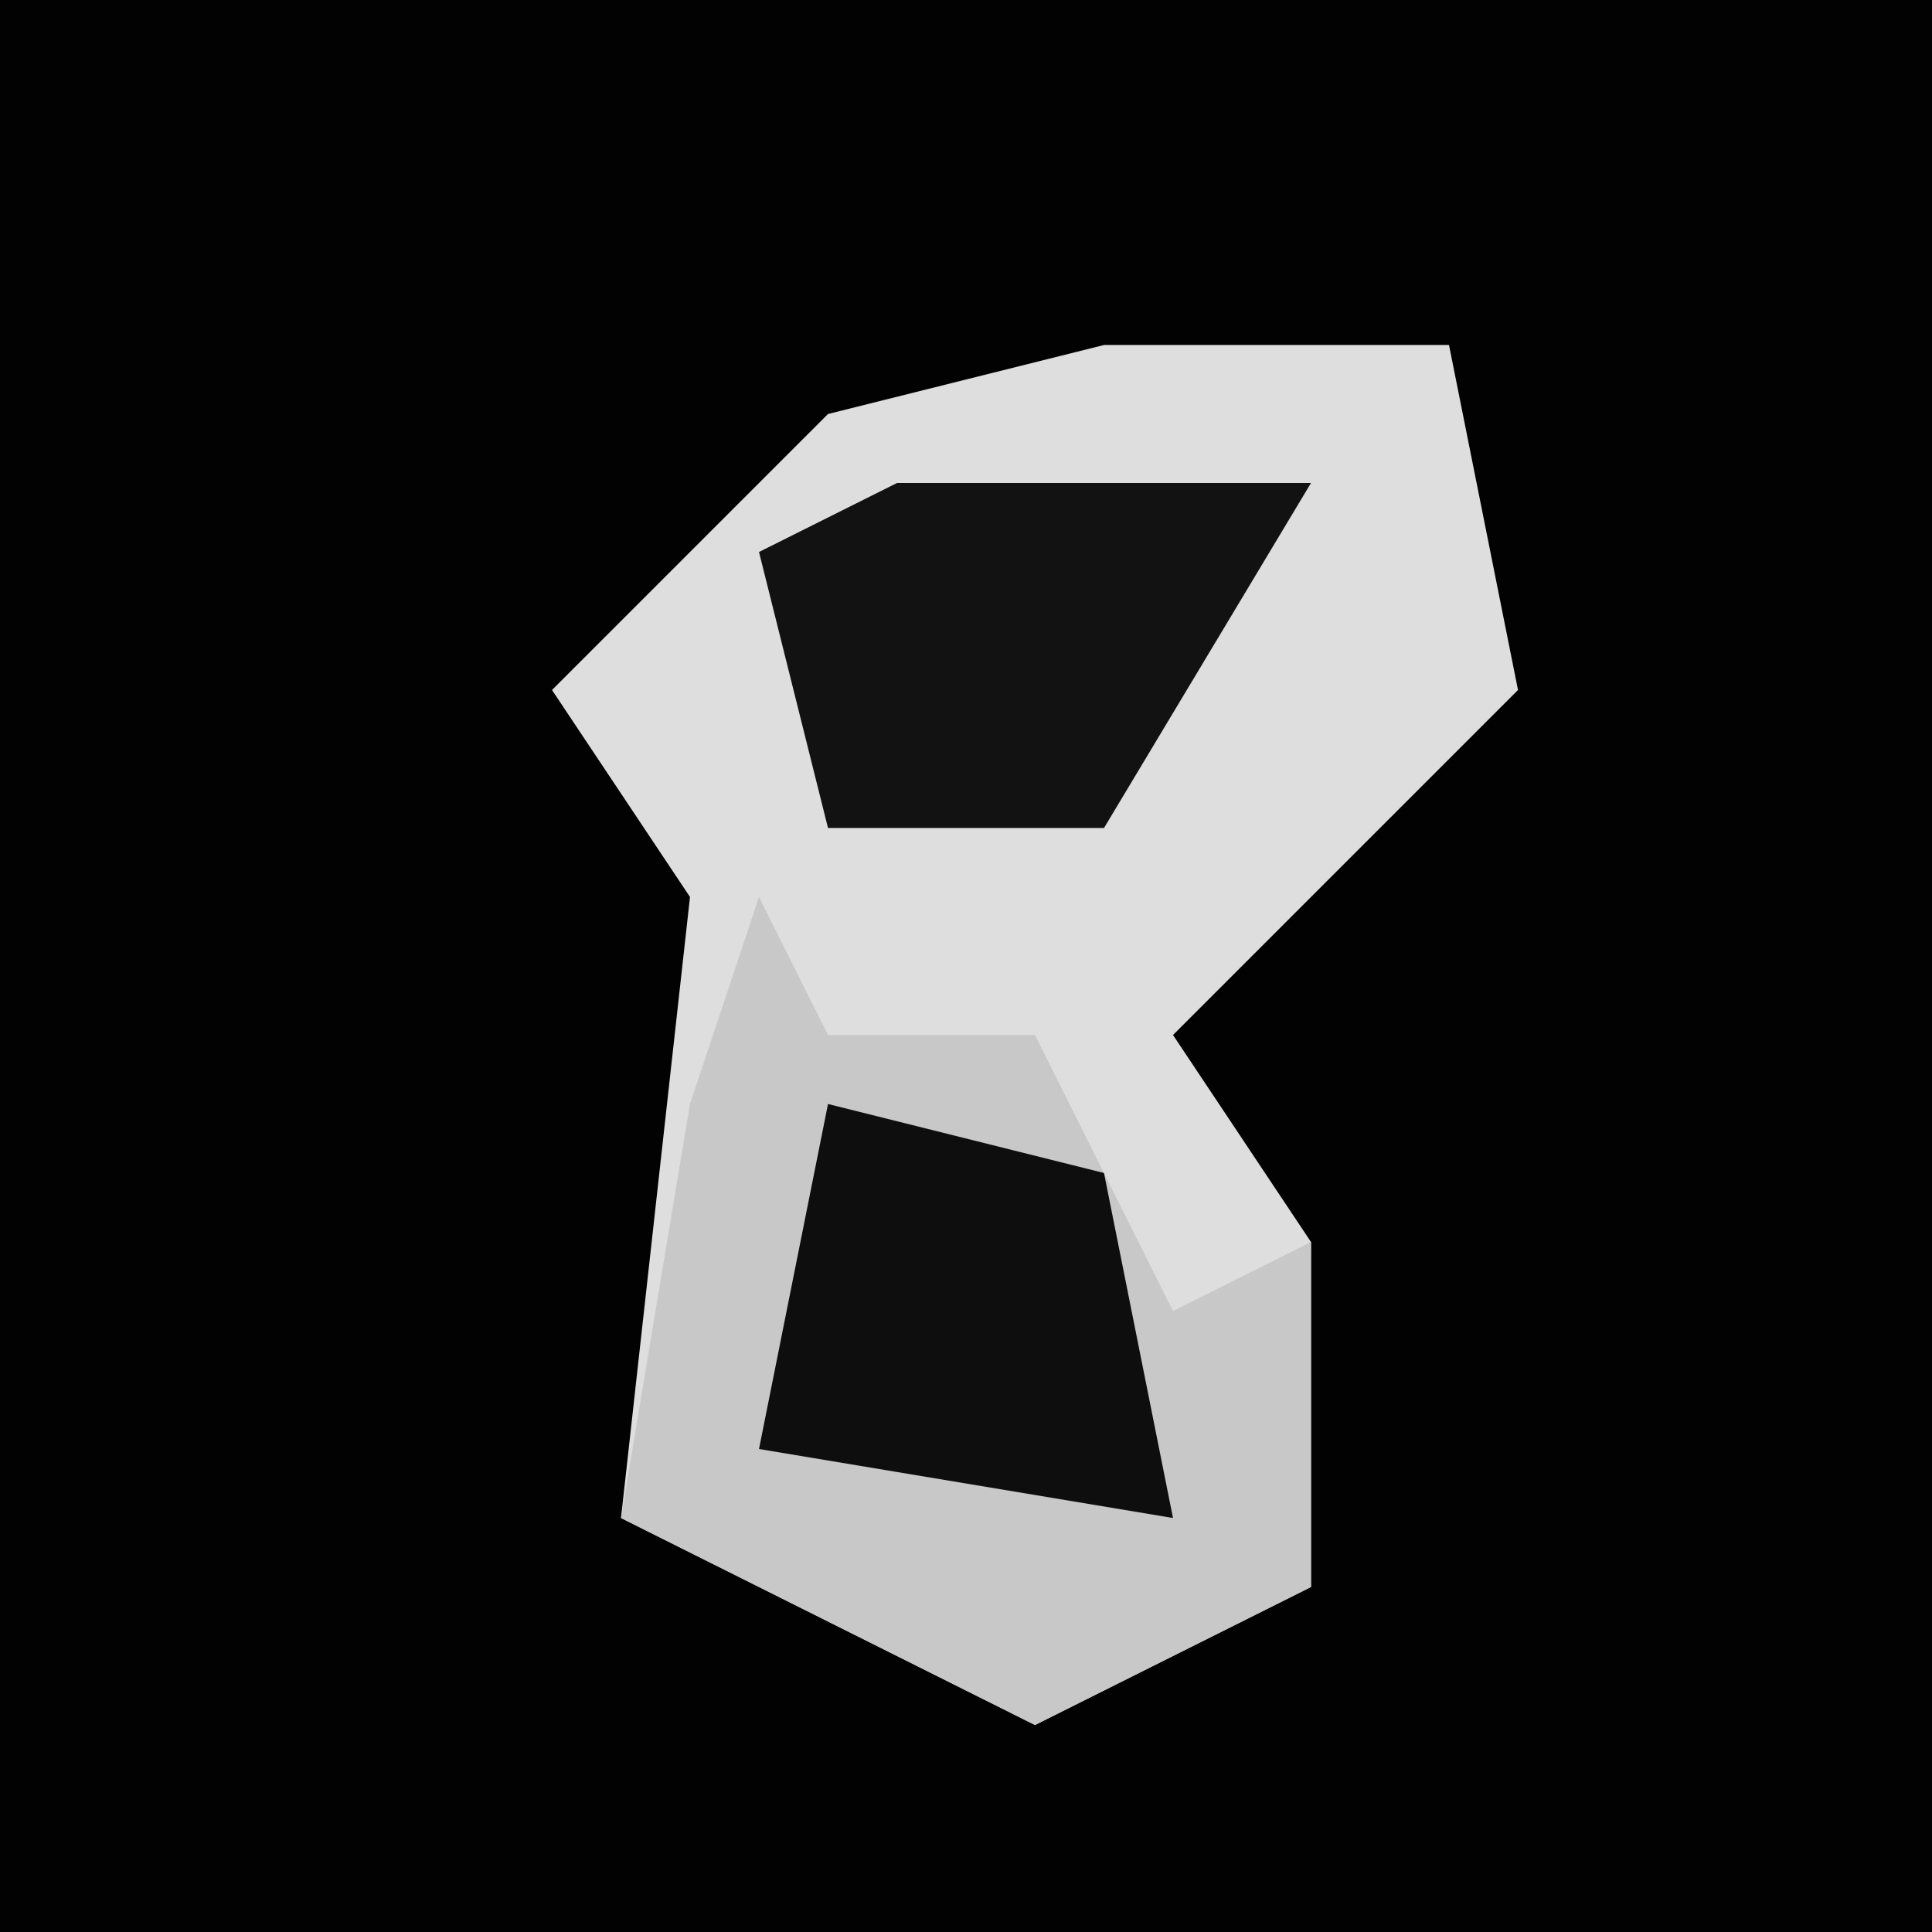 <?xml version="1.0" encoding="UTF-8"?>
<svg version="1.1" xmlns="http://www.w3.org/2000/svg" width="28" height="28">
<path d="M0,0 L28,0 L28,28 L0,28 Z " fill="#020202" transform="translate(0,0)"/>
<path d="M0,0 L5,0 L6,5 L1,10 L3,13 L3,18 L-1,20 L-7,17 L-6,8 L-8,5 L-4,1 Z " fill="#DEDEDE" transform="translate(16,5)"/>
<path d="M0,0 L1,2 L4,2 L6,6 L8,5 L8,10 L4,12 L-2,9 L-1,3 Z " fill="#C8C8C8" transform="translate(11,13)"/>
<path d="M0,0 L6,0 L3,5 L-1,5 L-2,1 Z " fill="#121212" transform="translate(13,7)"/>
<path d="M0,0 L4,1 L5,6 L-1,5 Z " fill="#0E0E0E" transform="translate(12,16)"/>
</svg>
